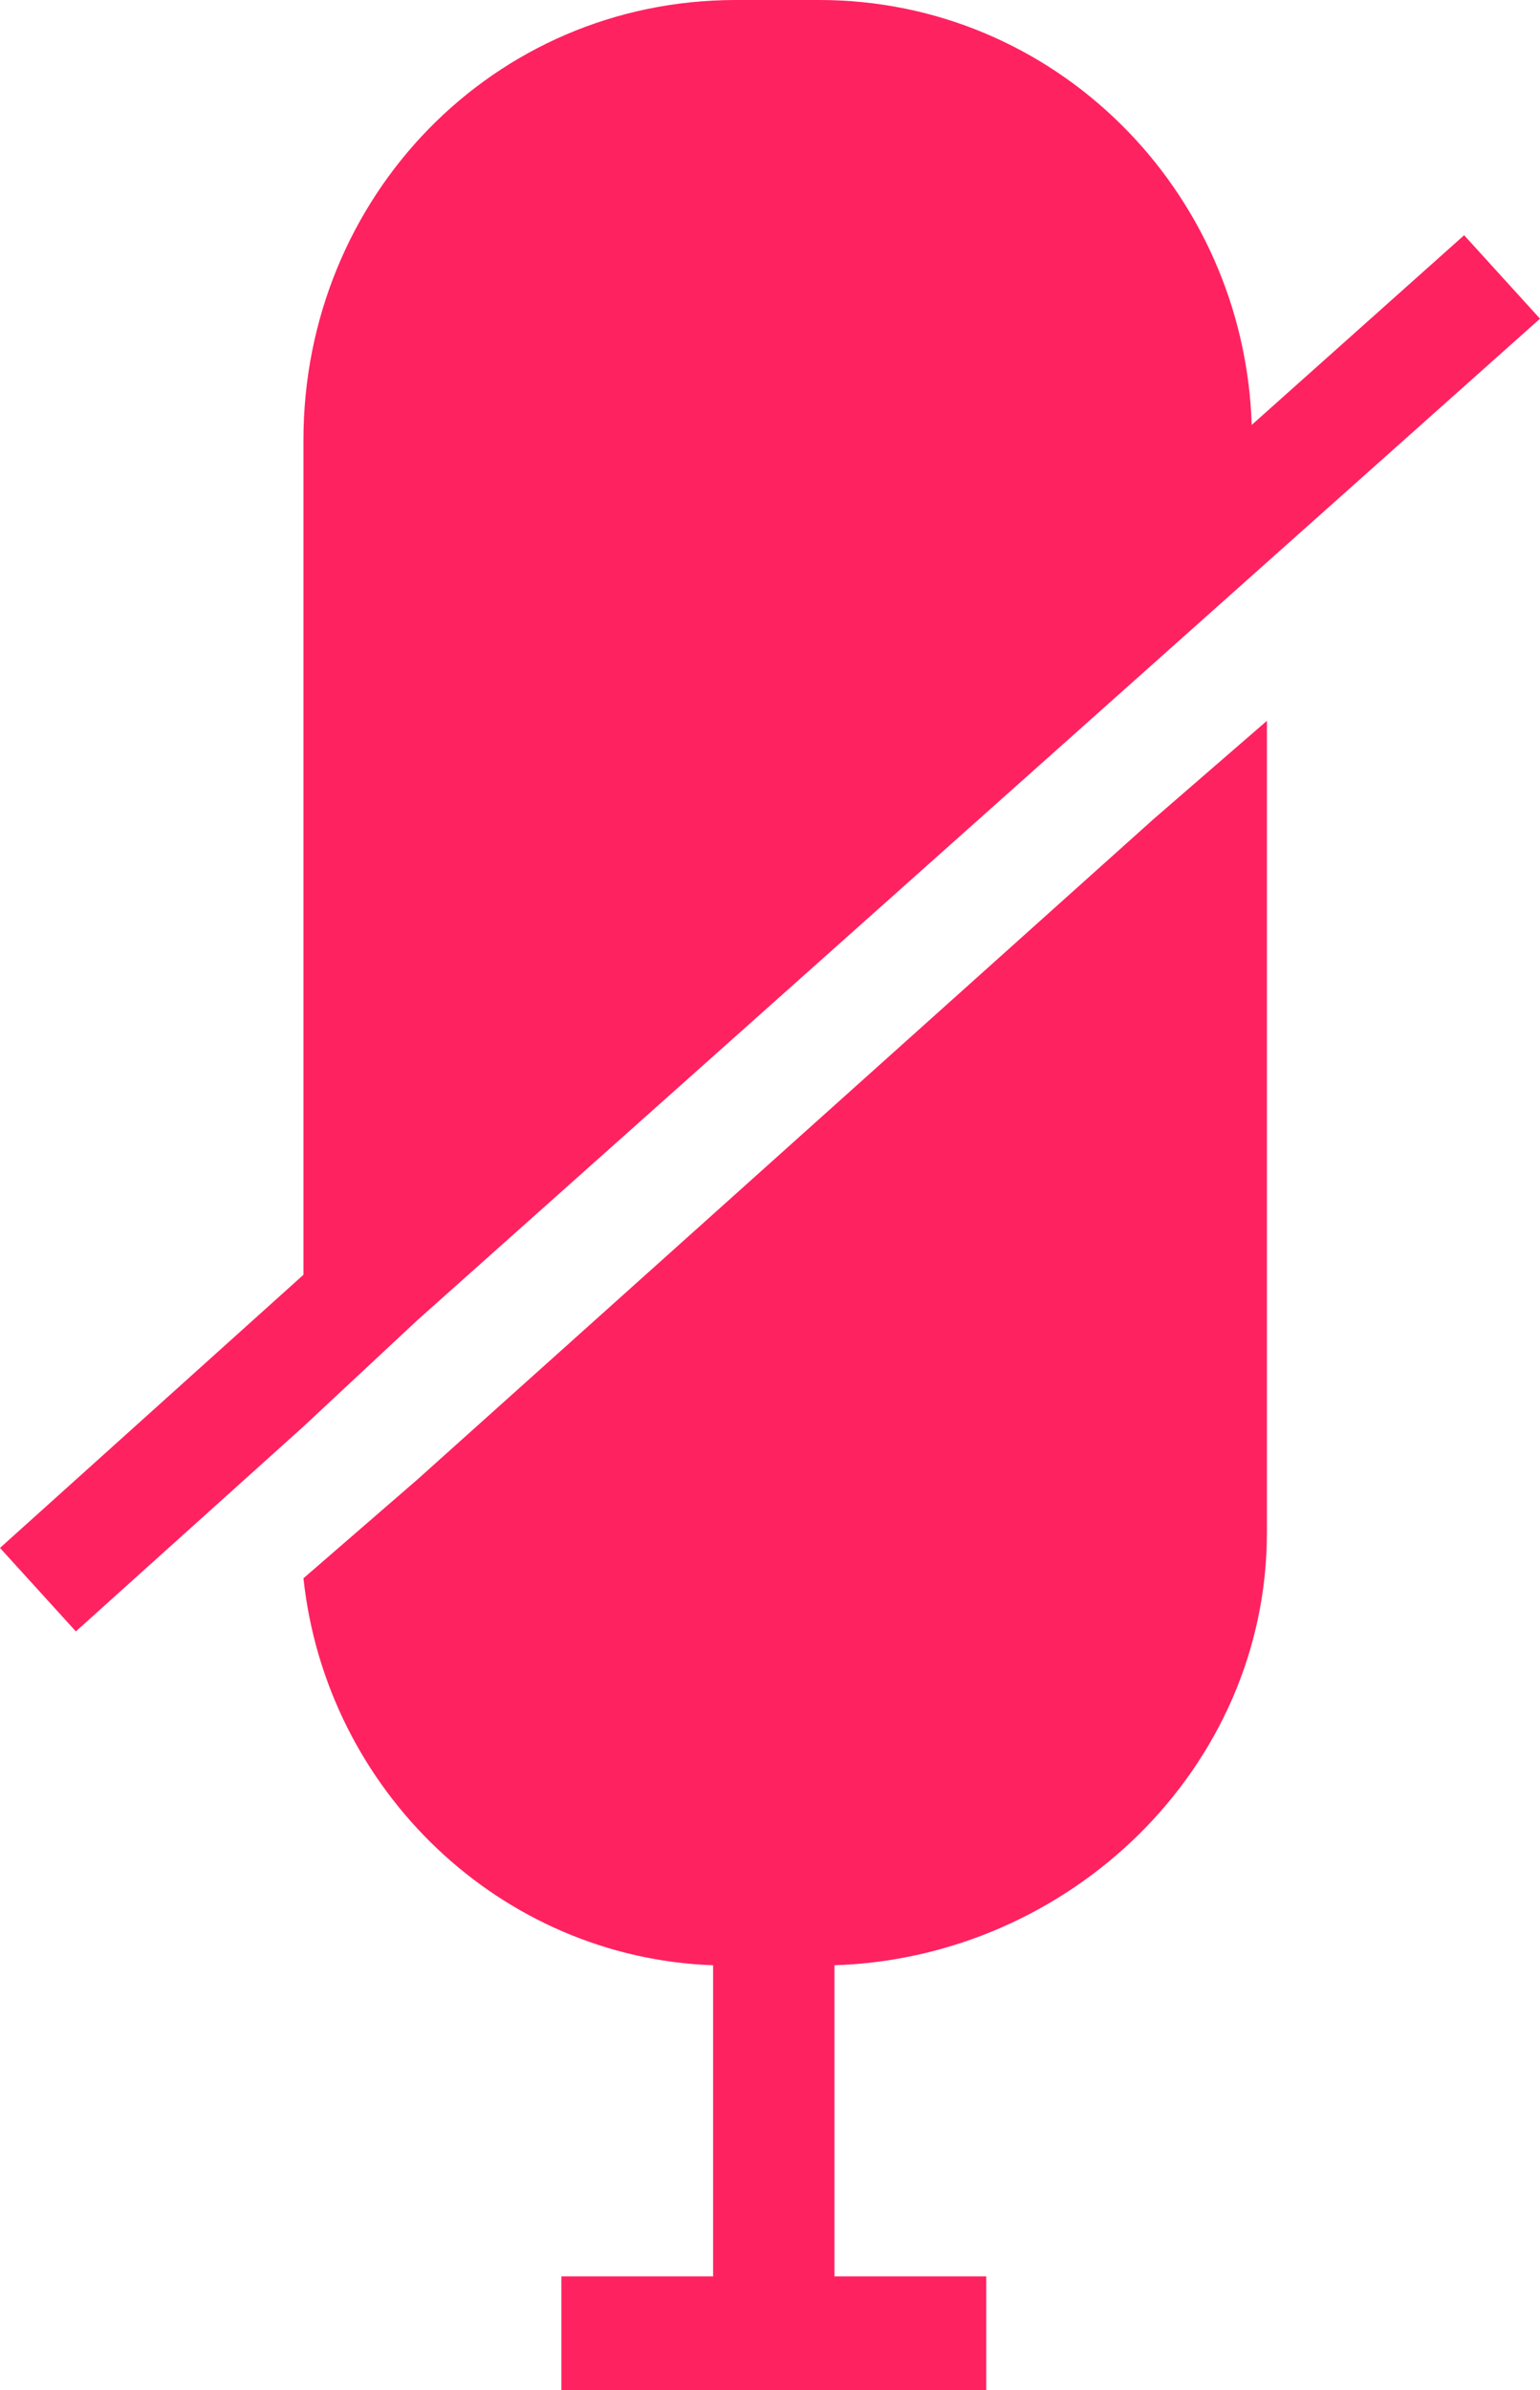<?xml version="1.0" encoding="utf-8"?>
<!-- Generator: Adobe Illustrator 24.0.1, SVG Export Plug-In . SVG Version: 6.00 Build 0)  -->
<svg version="1.1" id="Layer_1" xmlns="http://www.w3.org/2000/svg" xmlns:xlink="http://www.w3.org/1999/xlink" x="0px" y="0px"
	 viewBox="0 0 20.3 31.5" style="enable-background:new 0 0 20.3 31.5;" xml:space="preserve">
<style type="text/css">
	.st0{fill:#FF2260;}
</style>
<title>Audio_2</title>
<g>
	<path class="st0" d="M5.5,19.5L4,20.8c0.3,2.8,2.6,5,5.4,5.1V30h-2v1.5h5.6V30h-2v-4.1c3.1-0.1,5.7-2.6,5.7-5.7V9.5l-1.5,1.3
		L5.5,19.5z"/>
	<path class="st0" d="M4,18.8l1.5-1.4l0,0L20.3,4.2l-1-1.1l-2.8,2.5C16.4,2.5,13.9,0,10.8,0H9.7C6.5,0,4,2.6,4,5.8v11l-4,3.6l1,1.1
		L4,18.8L4,18.8z"/>
</g>
</svg>
